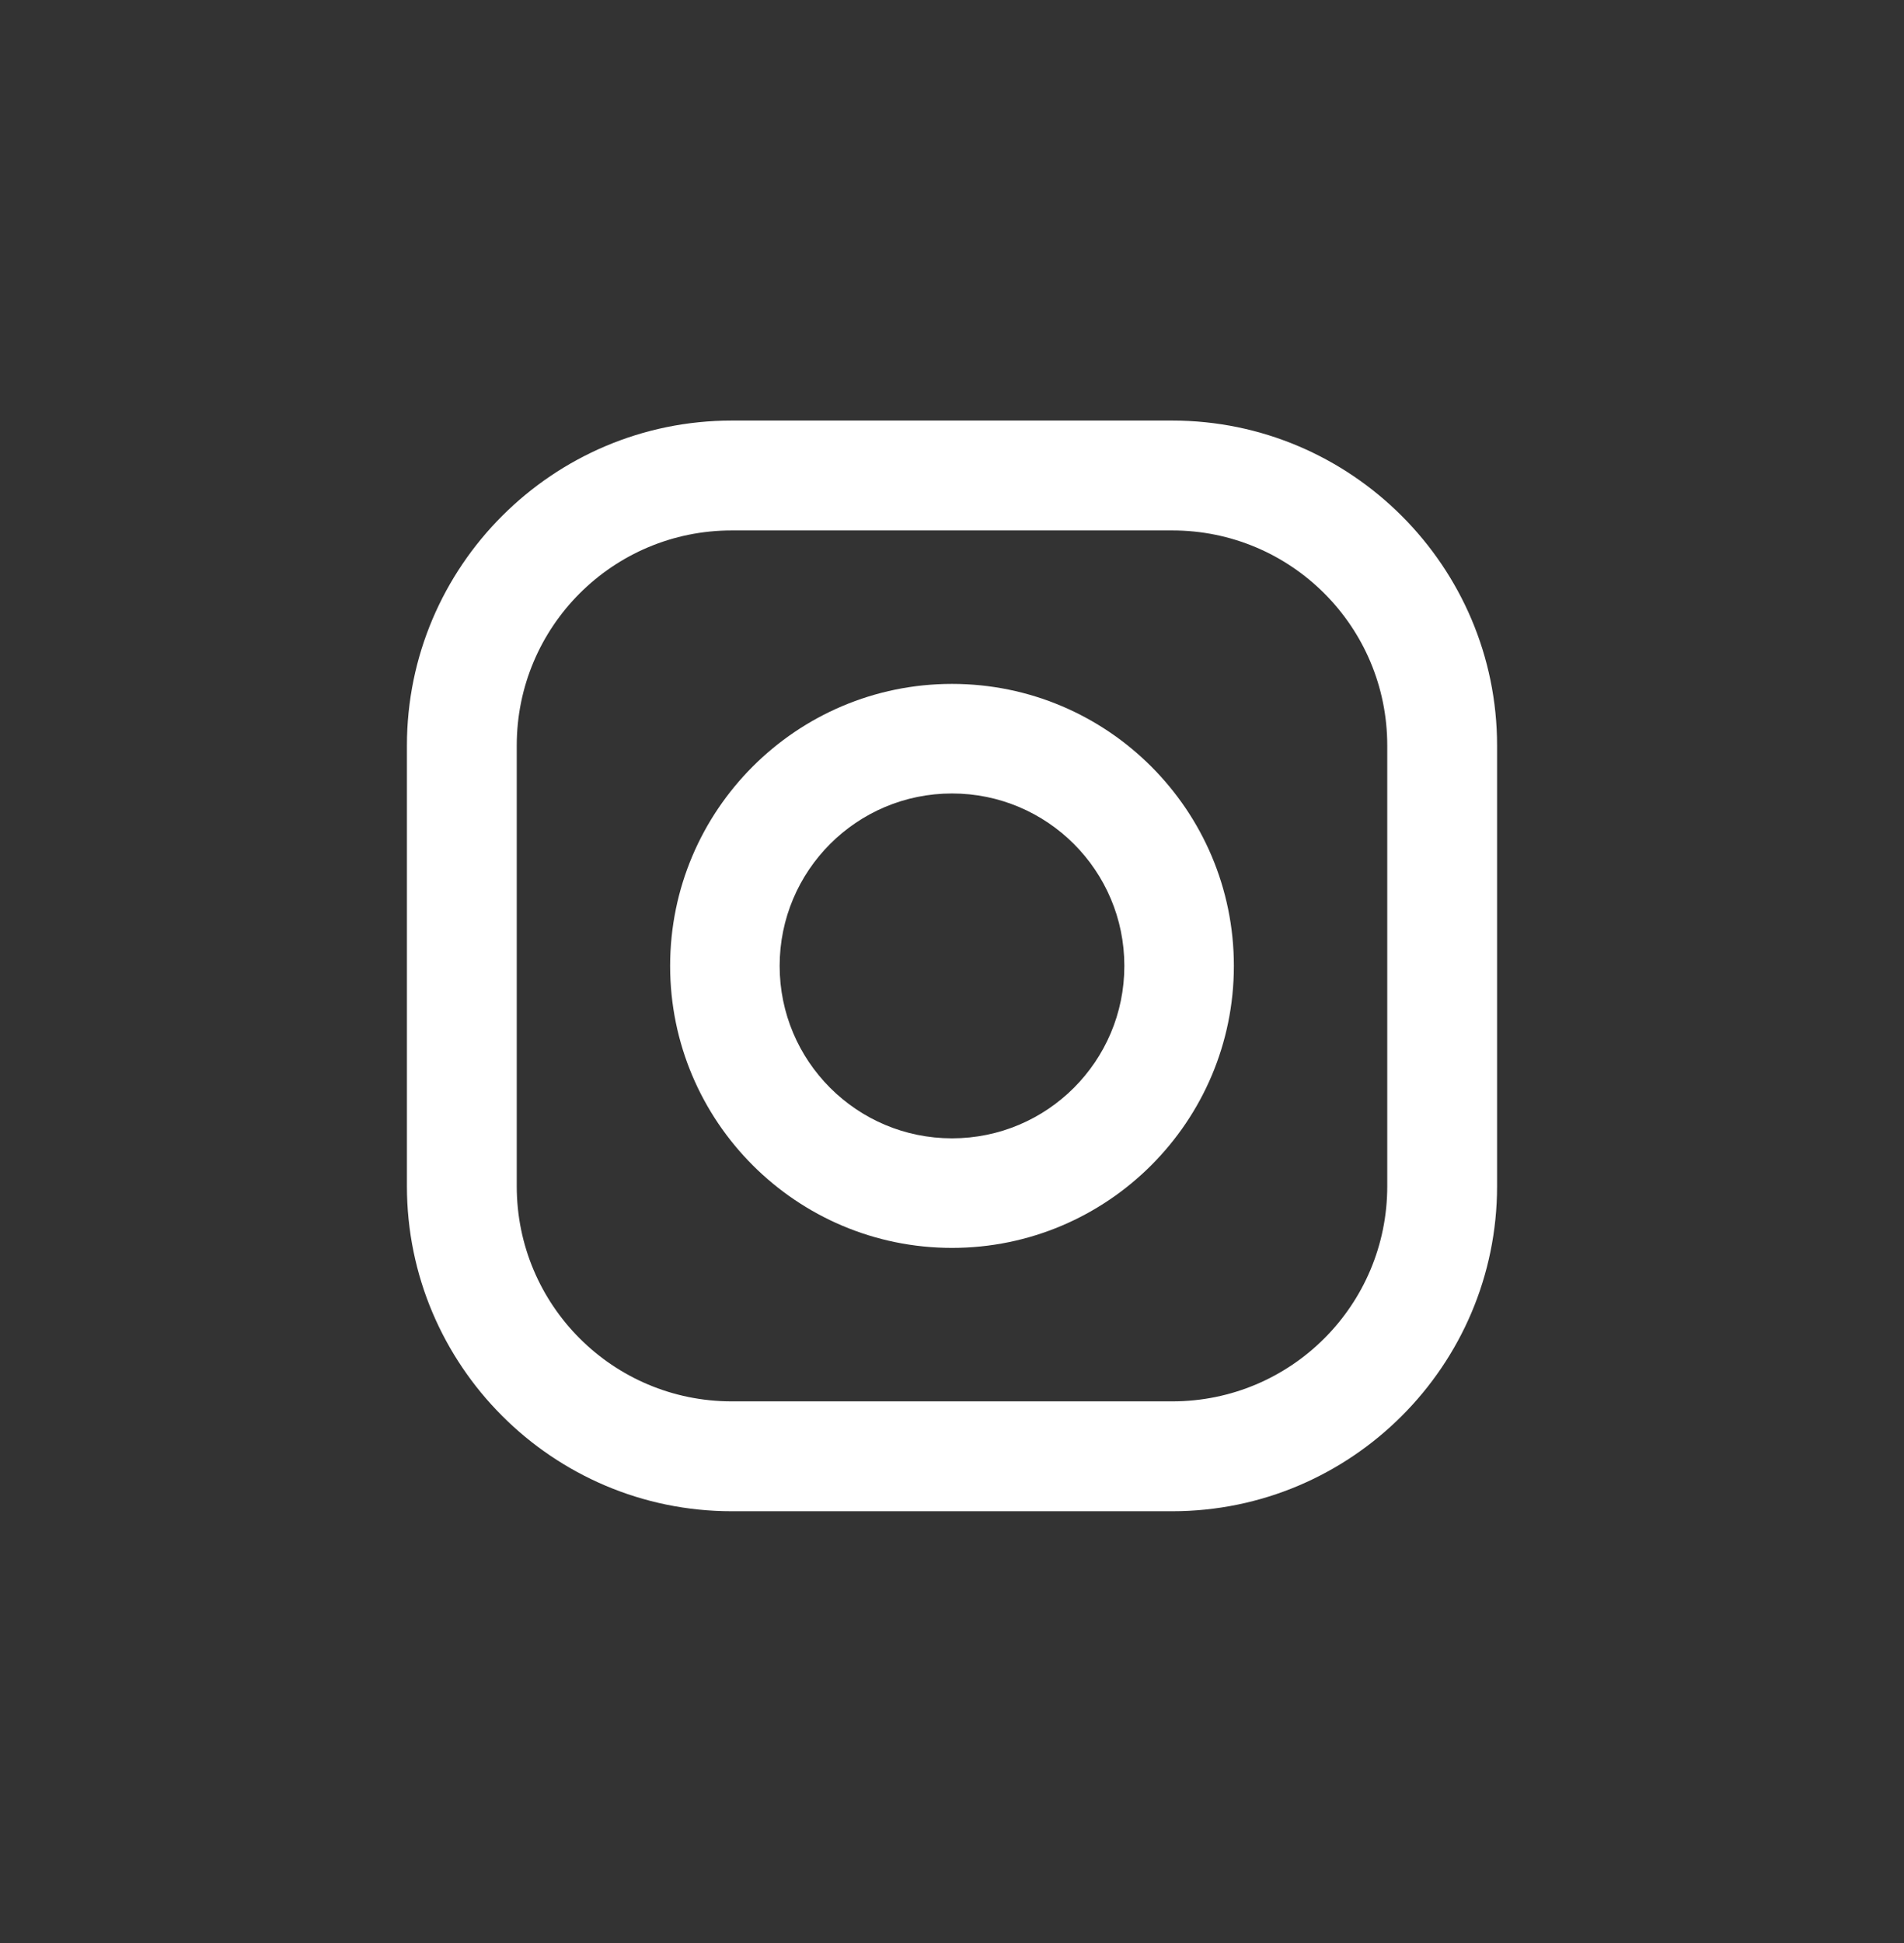 <svg width="50" height="51" viewBox="0 0 50 51" fill="none" xmlns="http://www.w3.org/2000/svg">
<rect x="0" y="0" width="50" height="51" fill="#333333" stroke="none"/>
<path d="M25 50.353C38.807 50.353 50 39.16 50 25.353C50 11.546 38.807 0.353 25 0.353C11.193 0.353 0 11.546 0 25.353C0 39.16 11.193 50.353 25 50.353Z" />
<path d="M30.784 11.039H19.216C14.518 11.039 10.686 14.863 10.686 19.569V31.137C10.686 35.835 14.51 39.667 19.216 39.667H30.784C35.482 39.667 39.314 35.843 39.314 31.137V19.569C39.314 14.871 35.482 11.039 30.784 11.039ZM36.43 31.137C36.43 34.258 33.905 36.783 30.784 36.783H19.216C16.095 36.783 13.57 34.258 13.57 31.137V19.569C13.57 16.448 16.095 13.923 19.216 13.923H30.784C33.905 13.923 36.43 16.448 36.43 19.569V31.137Z" fill="white"/>
<path d="M25 17.951C20.915 17.951 17.598 21.268 17.598 25.353C17.598 29.438 20.915 32.755 25 32.755C29.085 32.755 32.402 29.438 32.402 25.353C32.402 21.268 29.085 17.951 25 17.951ZM25 29.879C22.5 29.879 20.474 27.853 20.474 25.353C20.474 22.853 22.5 20.827 25 20.827C27.5 20.827 29.526 22.853 29.526 25.353C29.526 27.853 27.5 29.879 25 29.879Z" fill="white"/>
</svg>
